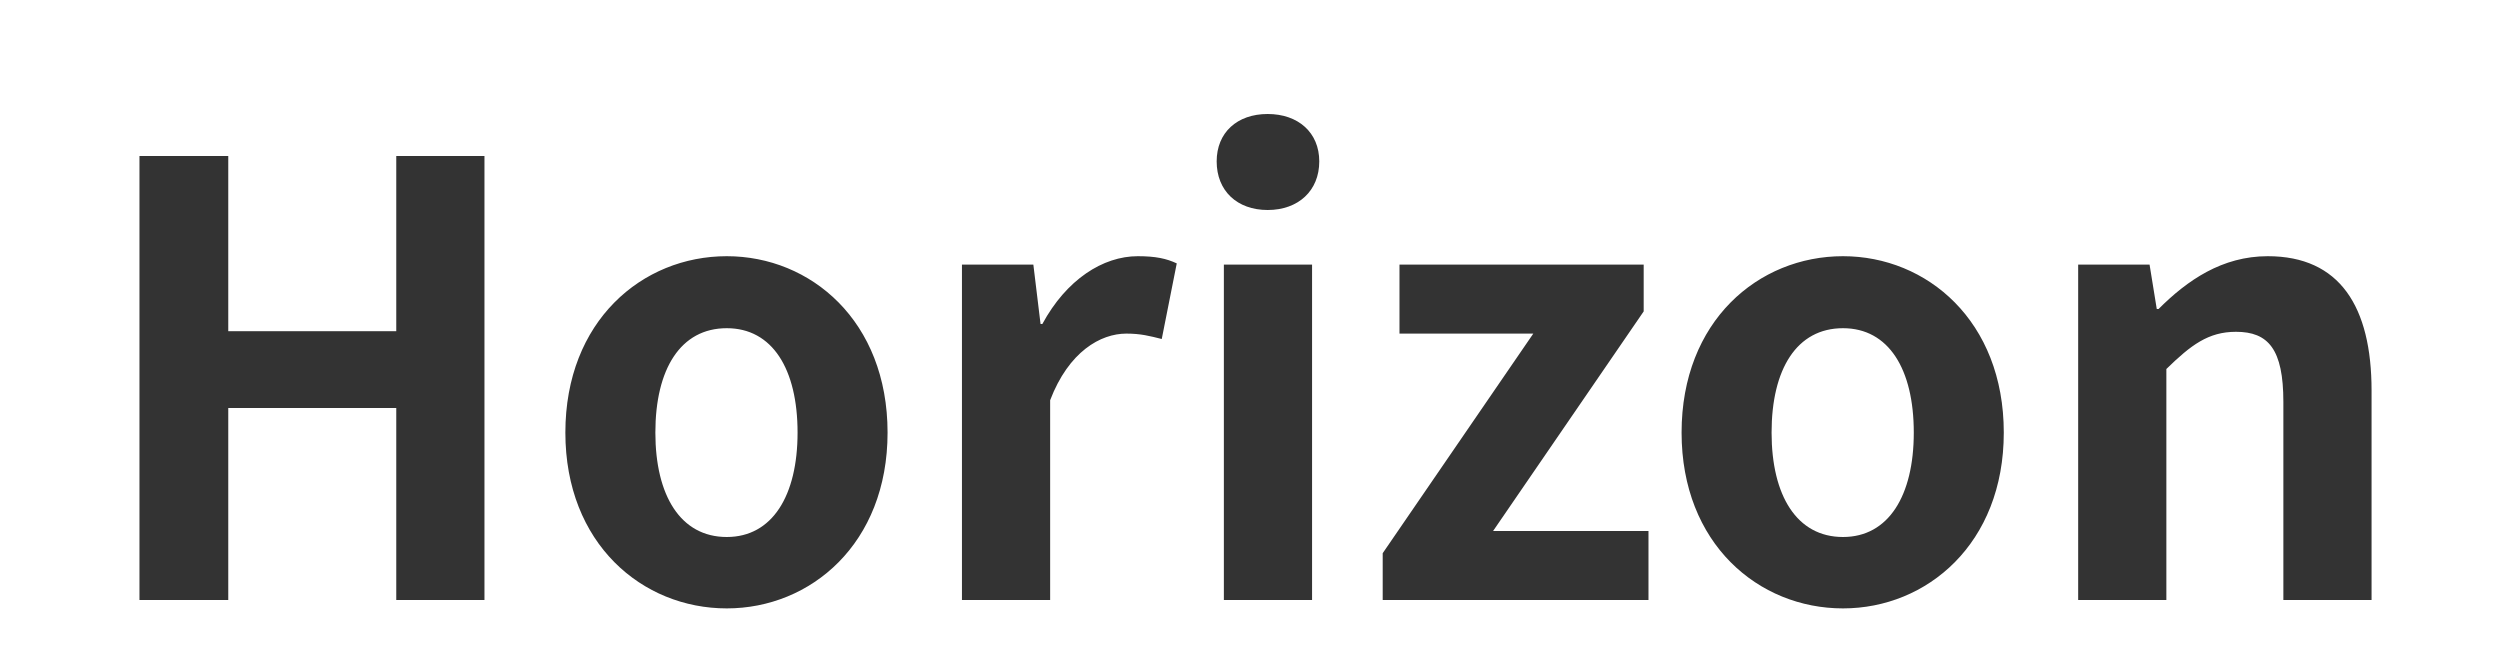 <svg width="150" height="40" viewBox="0 0 150 40" fill="none" xmlns="http://www.w3.org/2000/svg">
<g clip-path="url(#clip0_50_71)">
<path d="M8.368 36H13.696V24.48H23.776V36H29.068V9.36H23.776V19.872H13.696V9.36H8.368V36ZM43.606 36.504C48.646 36.504 53.254 32.616 53.254 25.956C53.254 19.26 48.646 15.372 43.606 15.372C38.53 15.372 33.922 19.26 33.922 25.956C33.922 32.616 38.53 36.504 43.606 36.504ZM43.606 32.22C40.834 32.22 39.322 29.736 39.322 25.956C39.322 22.14 40.834 19.692 43.606 19.692C46.342 19.692 47.854 22.14 47.854 25.956C47.854 29.736 46.342 32.22 43.606 32.22ZM57.717 36H63.009V24.012C64.125 21.096 66.033 20.016 67.581 20.016C68.445 20.016 68.985 20.16 69.705 20.34L70.605 15.804C69.993 15.516 69.345 15.372 68.265 15.372C66.177 15.372 63.981 16.776 62.541 19.44H62.433L62.001 15.876H57.717V36ZM73.432 36H78.724V15.876H73.432V36ZM76.06 12.6C77.896 12.6 79.156 11.448 79.156 9.684C79.156 7.956 77.896 6.84 76.06 6.84C74.224 6.84 73 7.956 73 9.684C73 11.448 74.224 12.6 76.06 12.6ZM82.962 36H98.909V31.86H89.585L98.621 18.684V15.876H83.969V20.016H91.998L82.962 33.192V36ZM110.579 36.504C115.619 36.504 120.227 32.616 120.227 25.956C120.227 19.26 115.619 15.372 110.579 15.372C105.503 15.372 100.895 19.26 100.895 25.956C100.895 32.616 105.503 36.504 110.579 36.504ZM110.579 32.22C107.807 32.22 106.295 29.736 106.295 25.956C106.295 22.14 107.807 19.692 110.579 19.692C113.315 19.692 114.827 22.14 114.827 25.956C114.827 29.736 113.315 32.22 110.579 32.22ZM124.69 36H129.982V22.14C131.458 20.7 132.502 19.908 134.158 19.908C136.102 19.908 137.002 20.952 137.002 24.12V36H142.294V23.436C142.294 18.396 140.386 15.372 136.066 15.372C133.33 15.372 131.242 16.812 129.514 18.54H129.406L128.974 15.876H124.69V36Z" fill="#333333"/>
</g>
<defs>
<clipPath id="clip0_50_71">
<rect width="150" height="40" fill="white"/>
</clipPath>
</defs>
</svg>
